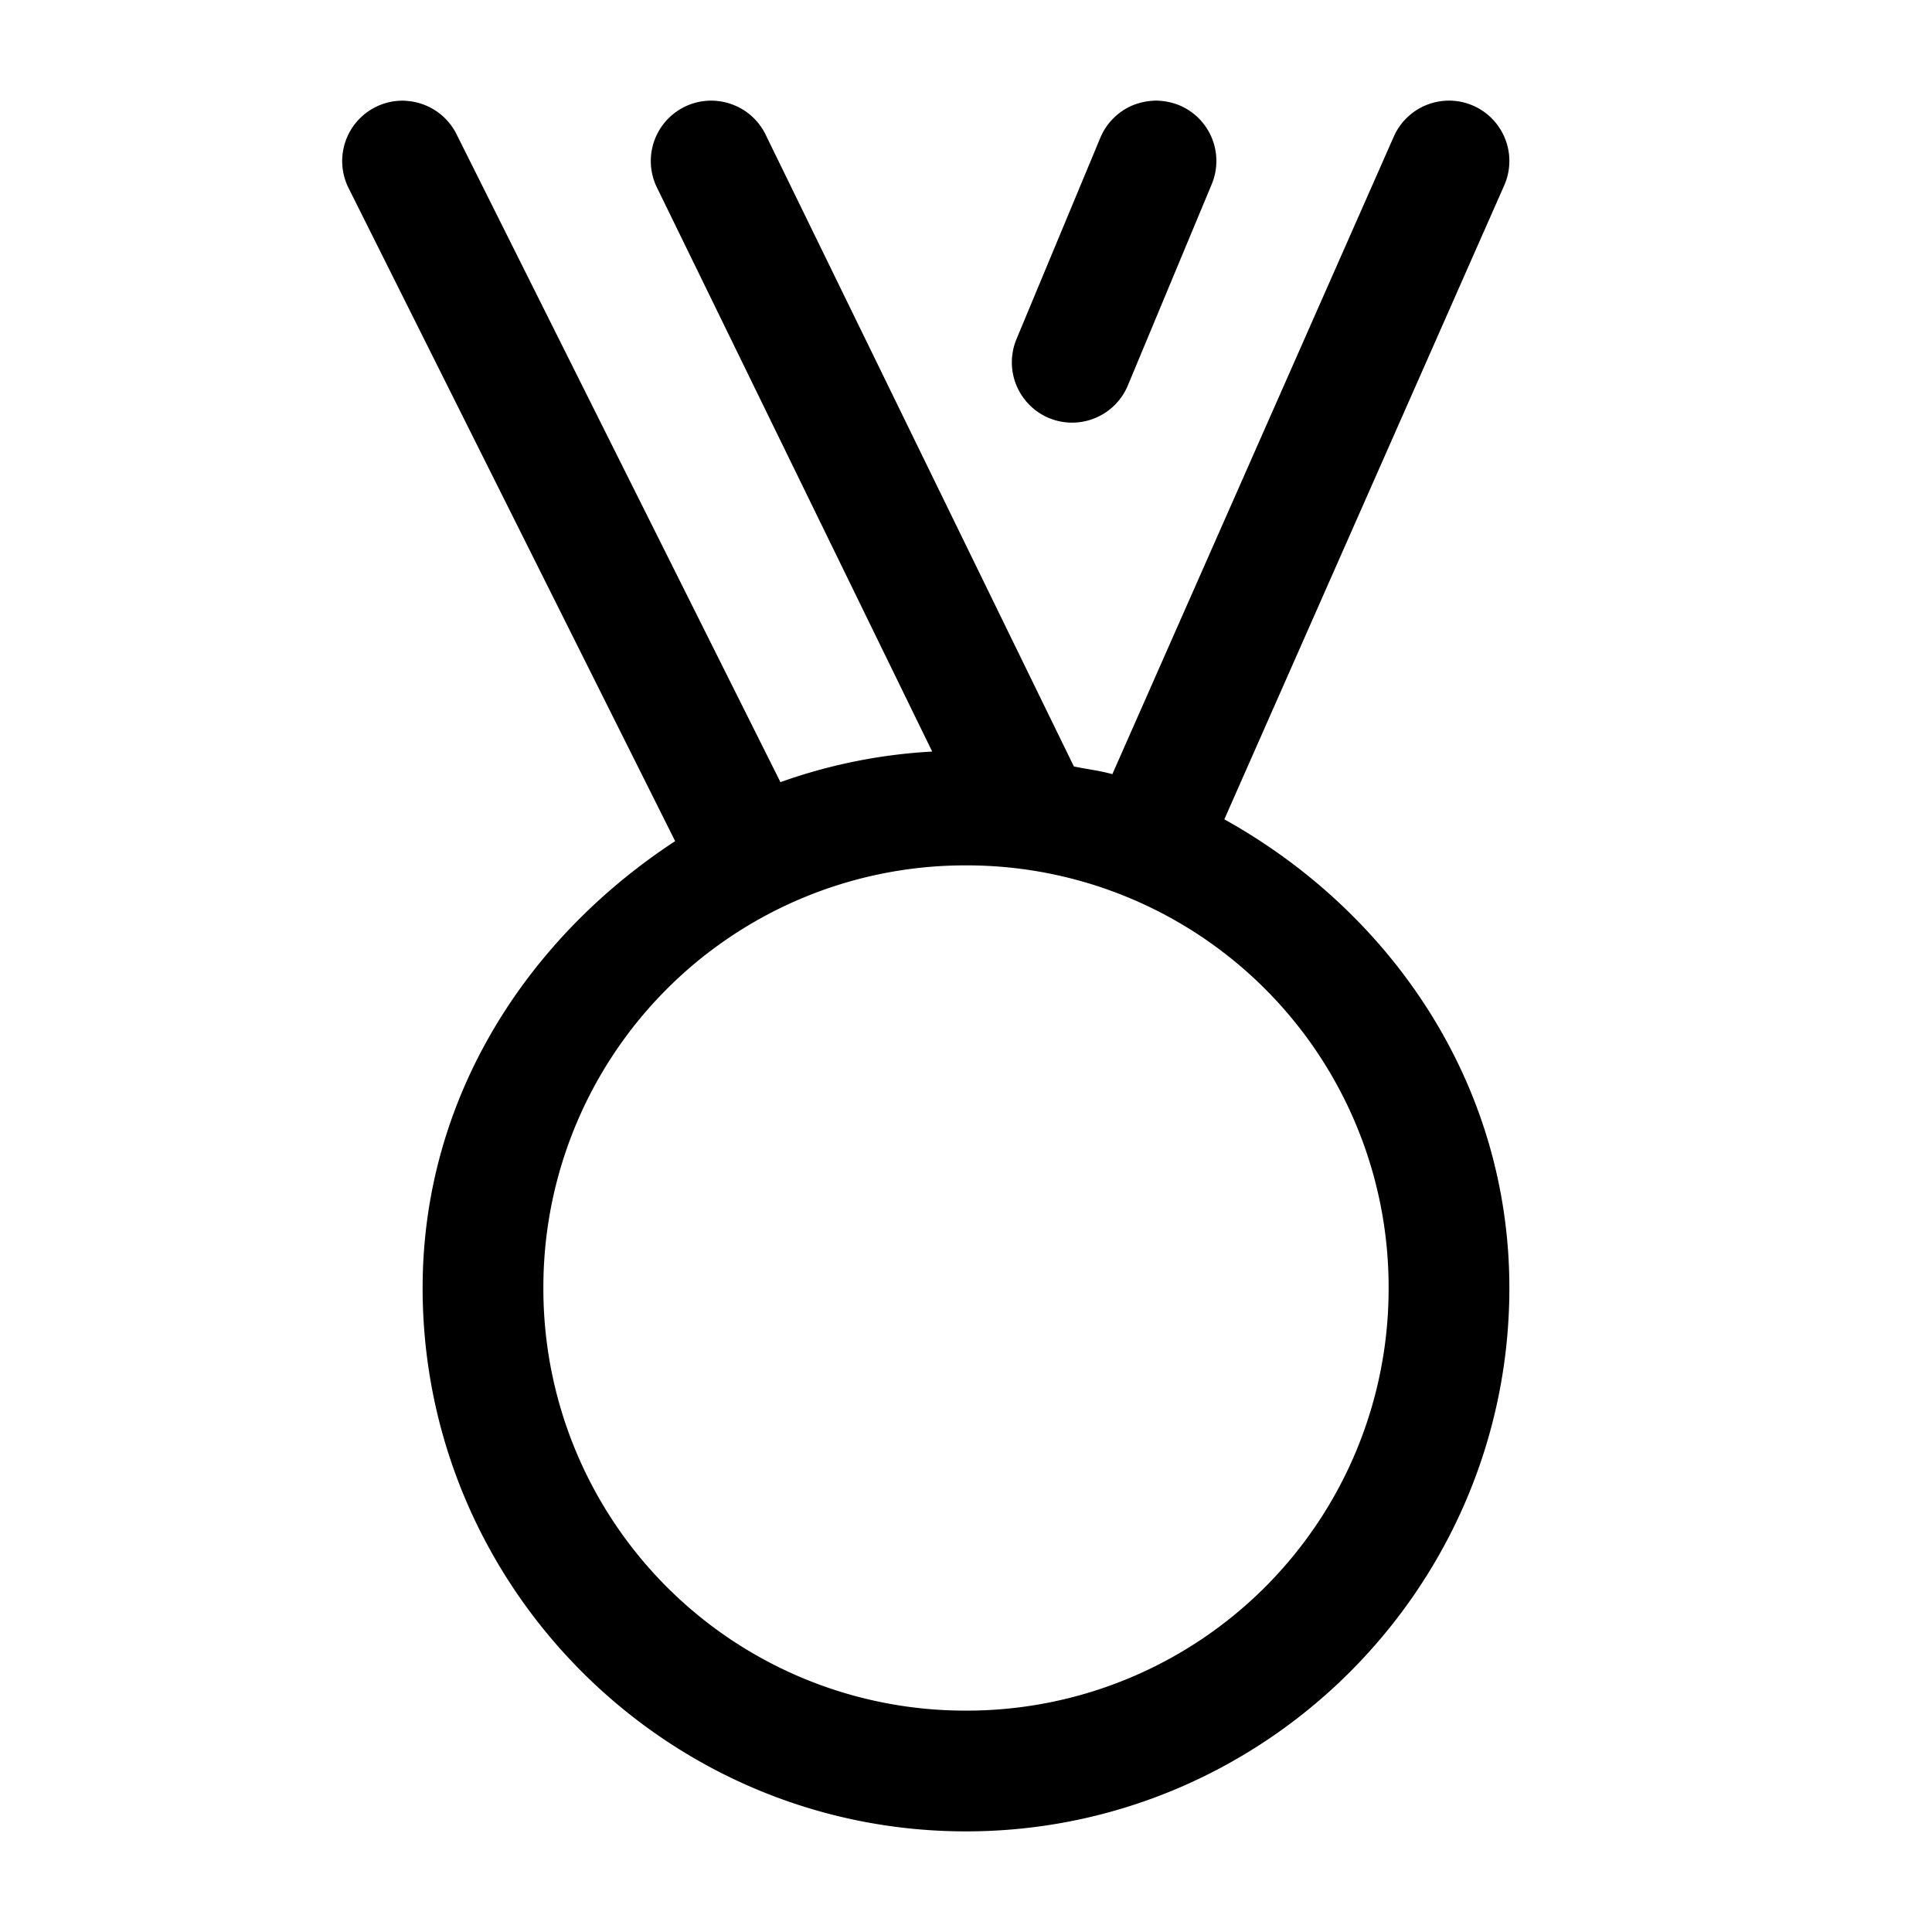 <svg xmlns="http://www.w3.org/2000/svg" width="24" height="24" viewBox="0 0 24 24"><path d="M14.361 1.25a.8.8 0 0 0-.287.057.75.75 0 0 0-.406.406l-1.041 2.5a.75.75 0 0 0 .404.98.75.75 0 0 0 .98-.406l1.042-2.5a.75.75 0 0 0-.405-.98.8.8 0 0 0-.287-.057zm-9.316.002a.75.75 0 0 0-.38.078.75.75 0 0 0-.335 1.006l4.057 8.113C6.544 11.656 5.25 13.64 5.25 16c0 3.719 3.031 6.75 6.75 6.75s6.75-3.031 6.75-6.75c0-2.535-1.466-4.669-3.541-5.822l3.477-7.875a.75.75 0 0 0-.383-.989.75.75 0 0 0-.989.383l-3.496 7.92c-.155-.044-.318-.062-.478-.096l-3.83-7.85a.75.75 0 0 0-.432-.38.75.75 0 0 0-.572.035.75.75 0 0 0-.346 1.002l3.42 7.008a6.7 6.7 0 0 0-1.885.38L5.67 1.665a.75.75 0 0 0-.625-.412zM12 10.75A5.24 5.24 0 0 1 17.25 16 5.24 5.24 0 0 1 12 21.25 5.24 5.24 0 0 1 6.75 16 5.24 5.24 0 0 1 12 10.75z"/></svg>